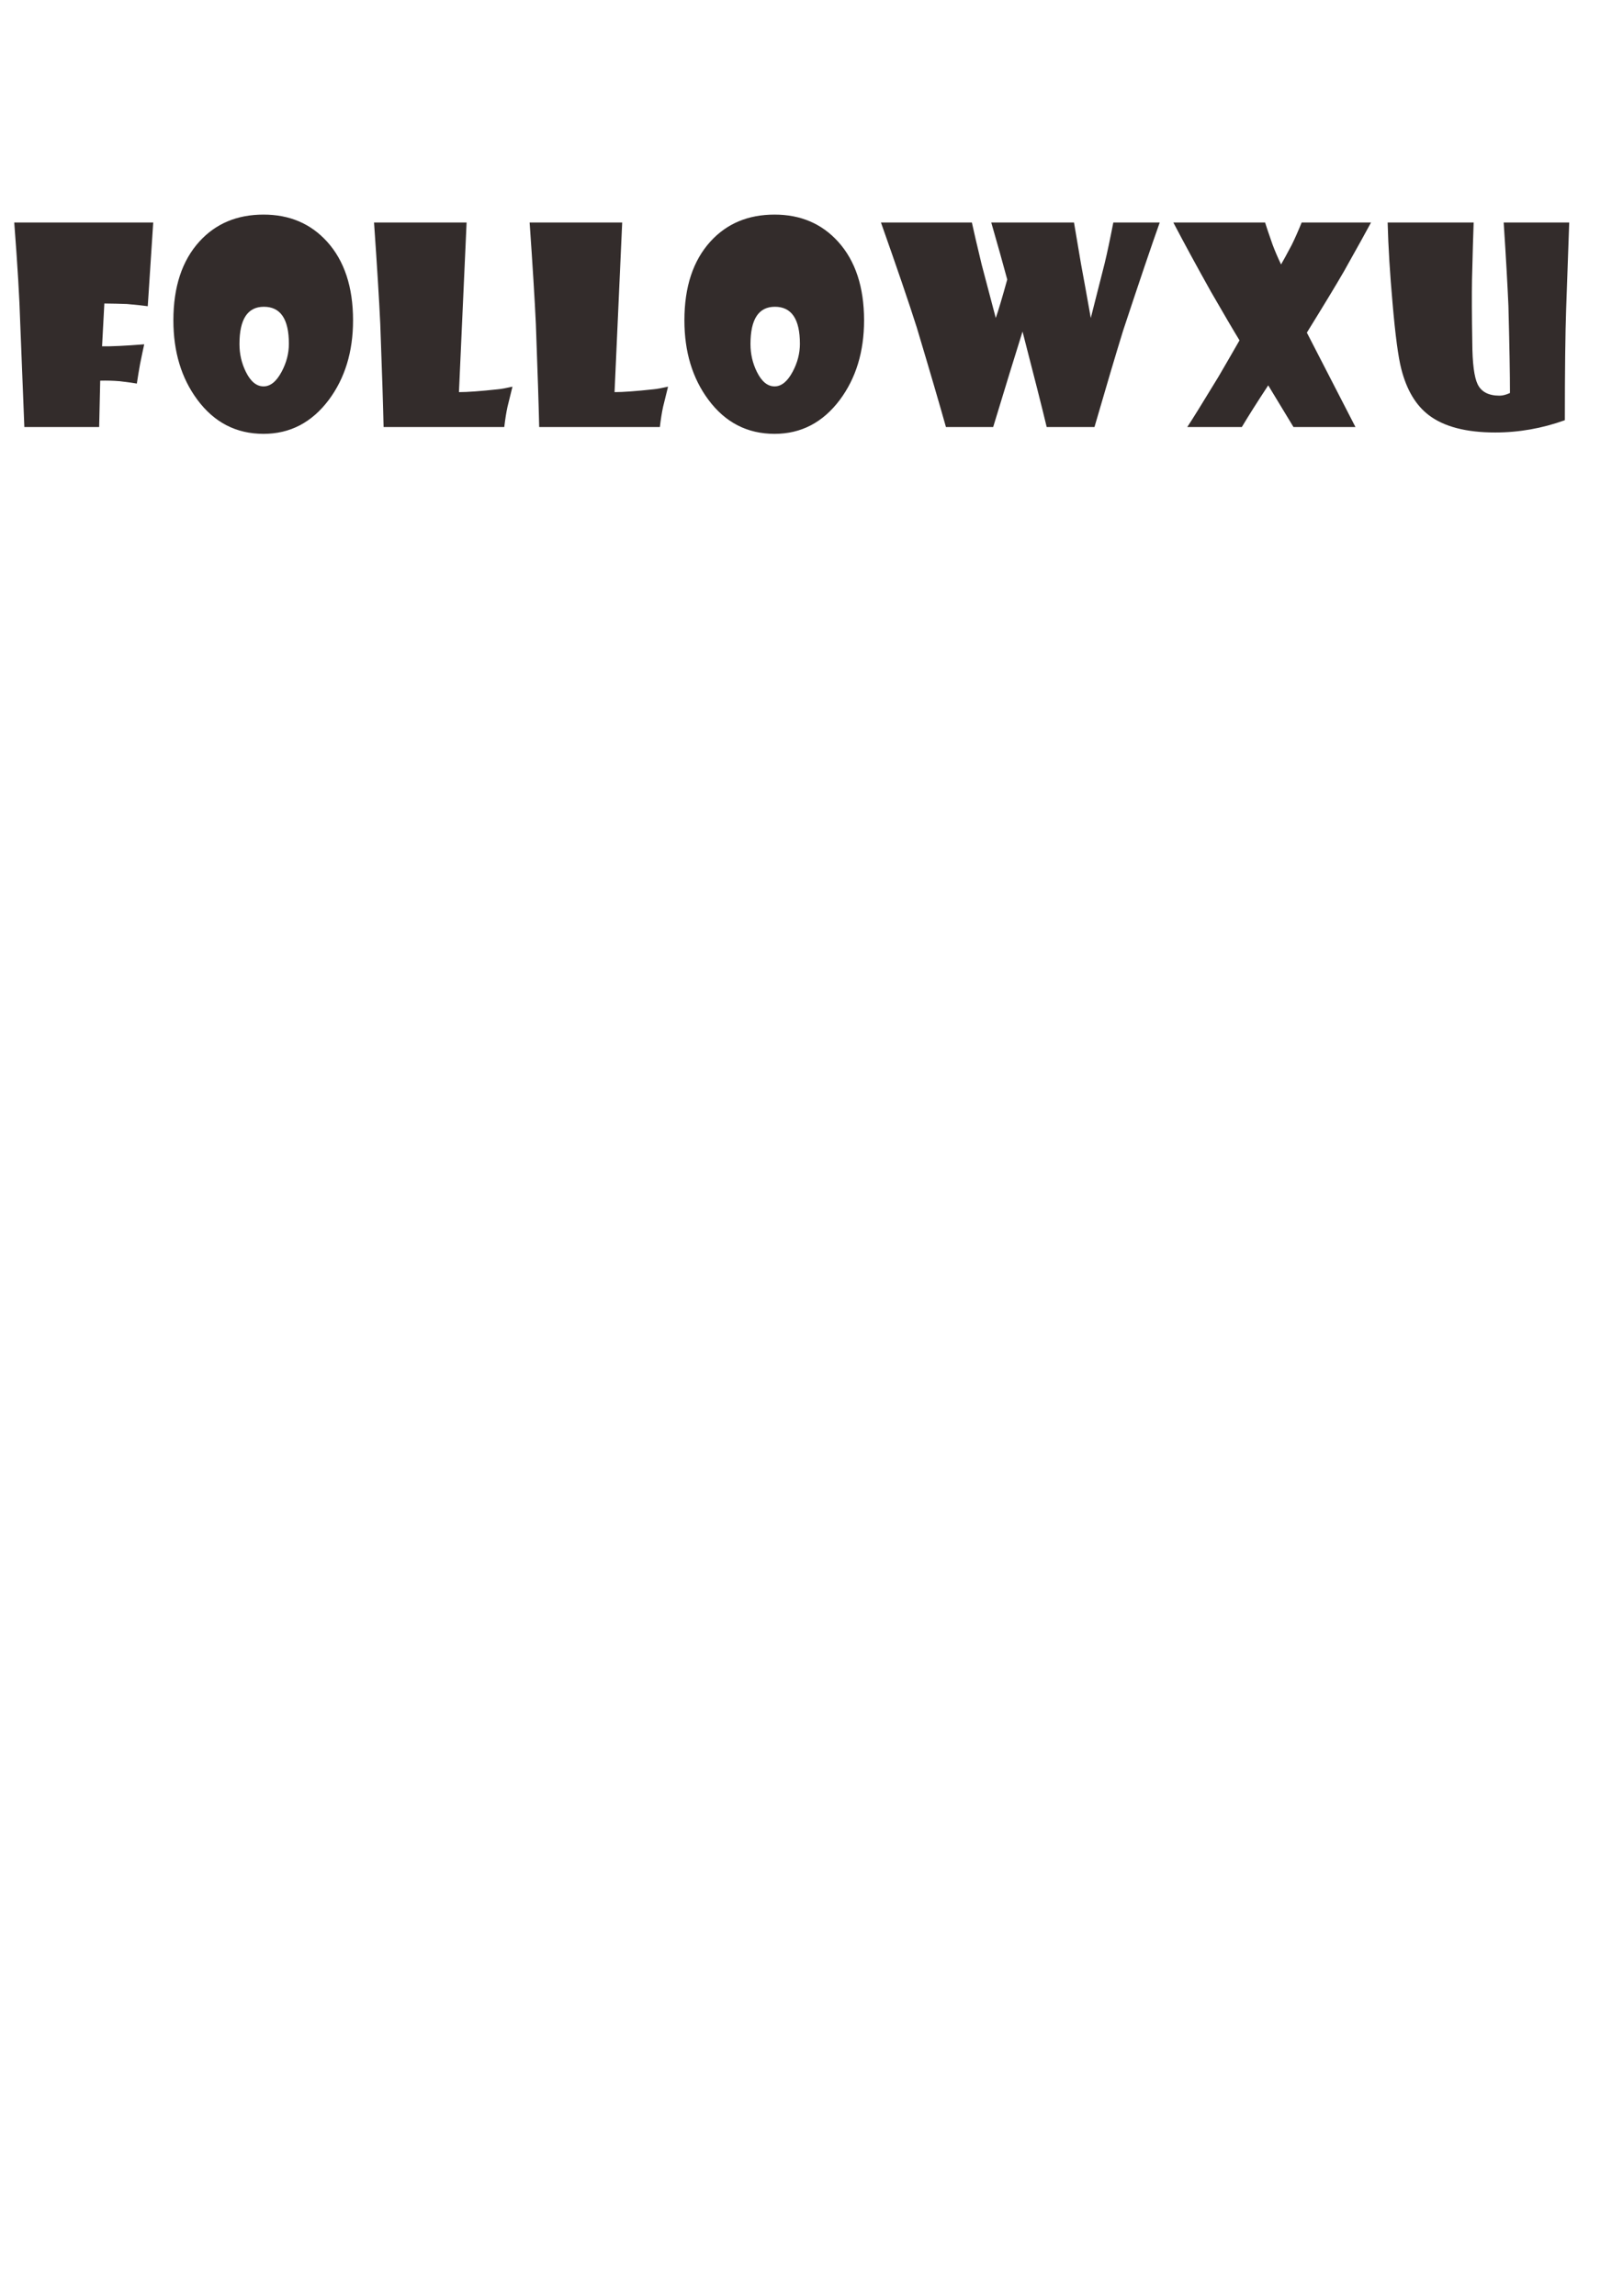 <?xml version="1.0" encoding="UTF-8"?>
<!DOCTYPE svg PUBLIC "-//W3C//DTD SVG 1.1//EN" "http://www.w3.org/Graphics/SVG/1.1/DTD/svg11.dtd">
<!-- Creator: CorelDRAW -->
<svg xmlns="http://www.w3.org/2000/svg" xml:space="preserve" width="210mm" height="297mm" version="1.1" style="shape-rendering:geometricPrecision; text-rendering:geometricPrecision; image-rendering:optimizeQuality; fill-rule:evenodd; clip-rule:evenodd"
viewBox="300 20000 21000 1200"
 xmlns:xlink="http://www.w3.org/1999/xlink"
 xmlns:xodm="http://www.corel.com/coreldraw/odm/2003">
 <defs>
  <style type="text/css">
   <![CDATA[
    .fil0 {fill:#332C2B;fill-rule:nonzero}
   ]]>
  </style>
 </defs>
 <g id="圖層_x0020_1">
  <path class="fil0" d="M2282.51 8628.43l-70.66 1083.03c-42.39,-6.46 -132.48,-16.46 -269.68,-28.81 -82.43,-2.94 -179.59,-5.29 -292.05,-6.46l-29.44 553.86c117.77,2.35 299.71,-6.47 545.24,-25.87 -11.78,51.74 -29.44,136.99 -53.59,255.17 -12.94,69.97 -26.48,154.05 -41.8,252.83 -31.79,-6.47 -105.4,-17.05 -220.8,-30.58 -85.37,-7.05 -169.58,-9.4 -253.19,-7.05l-13.53 599.72 -968.01 0 -53.58 -1350.55c-8.83,-309.86 -34.74,-742.01 -77.13,-1295.29l1798.22 0zm2585.57 1265.89c0,405.69 -104.81,748.48 -313.83,1028.94 -220.22,292.8 -501.08,439.2 -844.35,439.2 -353.29,0 -638.86,-147.57 -857.31,-442.73 -206.08,-278.11 -309.13,-619.72 -309.13,-1025.41 0,-433.33 112.46,-773.17 336.81,-1020.12 211.38,-232.24 488.12,-348.07 829.63,-348.07 336.2,0 610,116.42 821.97,349.84 224.34,248.12 336.21,587.37 336.21,1018.35zm-830.22 302.8c0,-319.26 -107.75,-478.6 -323.85,-478.6 -210.2,0 -315.59,160.51 -315.59,482.13 0,128.76 27.67,248.71 83.02,360.42 61.82,125.24 138.37,187.56 229.05,187.56 88.31,0 166.63,-63.5 234.34,-191.09 61.82,-115.83 93.03,-236.36 93.03,-360.42zm2892.94 555.04c-11.78,45.86 -32.98,132.88 -64.19,259.88 -16.48,74.67 -30.02,162.28 -41.8,262.23l-1561.52 0c-5.88,-269.88 -20.01,-714.38 -42.98,-1333.5 -14.72,-316.91 -41.81,-754.36 -80.66,-1312.34l1197.63 0 -98.92 2194.28c111.87,0 279.09,-12.34 502.25,-36.45 46.52,-4.12 109.52,-15.87 190.19,-34.1zm2013.25 0c-11.77,45.86 -32.97,132.88 -64.18,259.88 -16.48,74.67 -30.02,162.28 -41.8,262.23l-1561.52 0c-5.89,-269.88 -20.02,-714.38 -42.98,-1333.5 -14.72,-316.91 -41.81,-754.36 -80.66,-1312.34l1197.62 0 -98.91 2194.28c111.87,0 279.09,-12.34 502.25,-36.45 46.52,-4.12 109.52,-15.87 190.18,-34.1zm2536.12 -857.84c0,405.69 -104.81,748.48 -313.83,1028.94 -220.21,292.8 -501.08,439.2 -844.35,439.2 -353.29,0 -638.85,-147.57 -857.31,-442.73 -206.07,-278.11 -309.12,-619.72 -309.12,-1025.41 0,-433.33 112.46,-773.17 336.8,-1020.12 211.38,-232.24 488.12,-348.07 829.63,-348.07 336.2,0 610.01,116.42 821.97,349.84 224.34,248.12 336.21,587.37 336.21,1018.35zm-830.22 302.8c0,-319.26 -107.74,-478.6 -323.84,-478.6 -210.2,0 -315.6,160.51 -315.6,482.13 0,128.76 27.67,248.71 83.02,360.42 61.82,125.24 138.37,187.56 229.05,187.56 88.32,0 166.63,-63.5 234.35,-191.09 61.82,-115.83 93.02,-236.36 93.02,-360.42zm4655.83 -1568.69c-101.27,283.4 -259.07,749.07 -473.4,1397.01 -93.03,301.03 -216.68,717.31 -370.95,1248.83l-618.25 0c-57.7,-241.06 -161.92,-652.64 -312.66,-1235.31 -94.2,299.86 -220.79,711.43 -379.77,1235.31l-611.19 0c-73.59,-262.82 -199.01,-692.62 -377.42,-1288.23 -104.22,-327.49 -259.08,-780.23 -463.39,-1357.61l1176.43 0c24.15,112.31 66.54,294.57 127.19,546.22l181.94 689.1c33.56,-95.84 83.02,-261.65 148.38,-498.01 -54.18,-201.08 -123.07,-446.85 -206.68,-737.31l1070.46 0c18.26,109.95 48.28,288.69 90.68,535.64 30.61,164.04 73,397.46 126.59,699.68l178.41 -703.21c32.38,-132.88 70.07,-310.44 113.05,-532.11l600.58 0zm2733.95 0c-45.92,87.02 -163.09,298.1 -350.34,632.07 -107.16,185.2 -267.31,449.2 -479.88,792.57l628.85 1221.2 -801.96 0 -326.79 -539.16c-143.66,218.13 -257.3,398.05 -341.51,539.16l-705.97 0c61.23,-91.72 195.48,-308.09 402.74,-649.11 80.67,-138.17 171.94,-295.16 273.21,-472.14 -75.96,-124.06 -198.43,-332.78 -367.42,-625.59 -184.29,-329.26 -347.39,-629.12 -488.71,-899l1187.04 0c14.72,48.22 46.51,142.29 95.38,282.23 30.04,80.55 67.13,167.57 111.29,260.47 28.85,-49.39 75.37,-134.06 138.37,-253.42 37.09,-74.67 80.08,-171.09 128.37,-289.28l897.33 0zm2564.38 0l-39.46 1114.2c-11.18,318.08 -17.07,799.04 -17.07,1443.45 -294.4,105.83 -594.69,158.75 -900.87,158.75 -377.42,0 -664.77,-75.26 -861.43,-225.78 -166.63,-127.59 -284.98,-325.73 -353.88,-595.61 -40.03,-155.22 -77.72,-439.21 -113.05,-851.37 -34.15,-381 -55.34,-729.07 -63.59,-1043.64l1112.86 0c-5.89,151.7 -12.96,398.64 -21.2,740.84 -3.54,191.09 -2.36,461.55 3.53,811.98 1.17,266.34 24.14,446.26 68.89,539.16 47.69,98.78 141.9,148.17 283.81,148.17 40.04,0 85.37,-11.76 134.83,-34.69 0,-236.37 -6.48,-612.66 -20.02,-1128.31 -11.18,-258.7 -31.2,-617.36 -61.23,-1077.15l847.88 0z"/>
 </g>
</svg>
